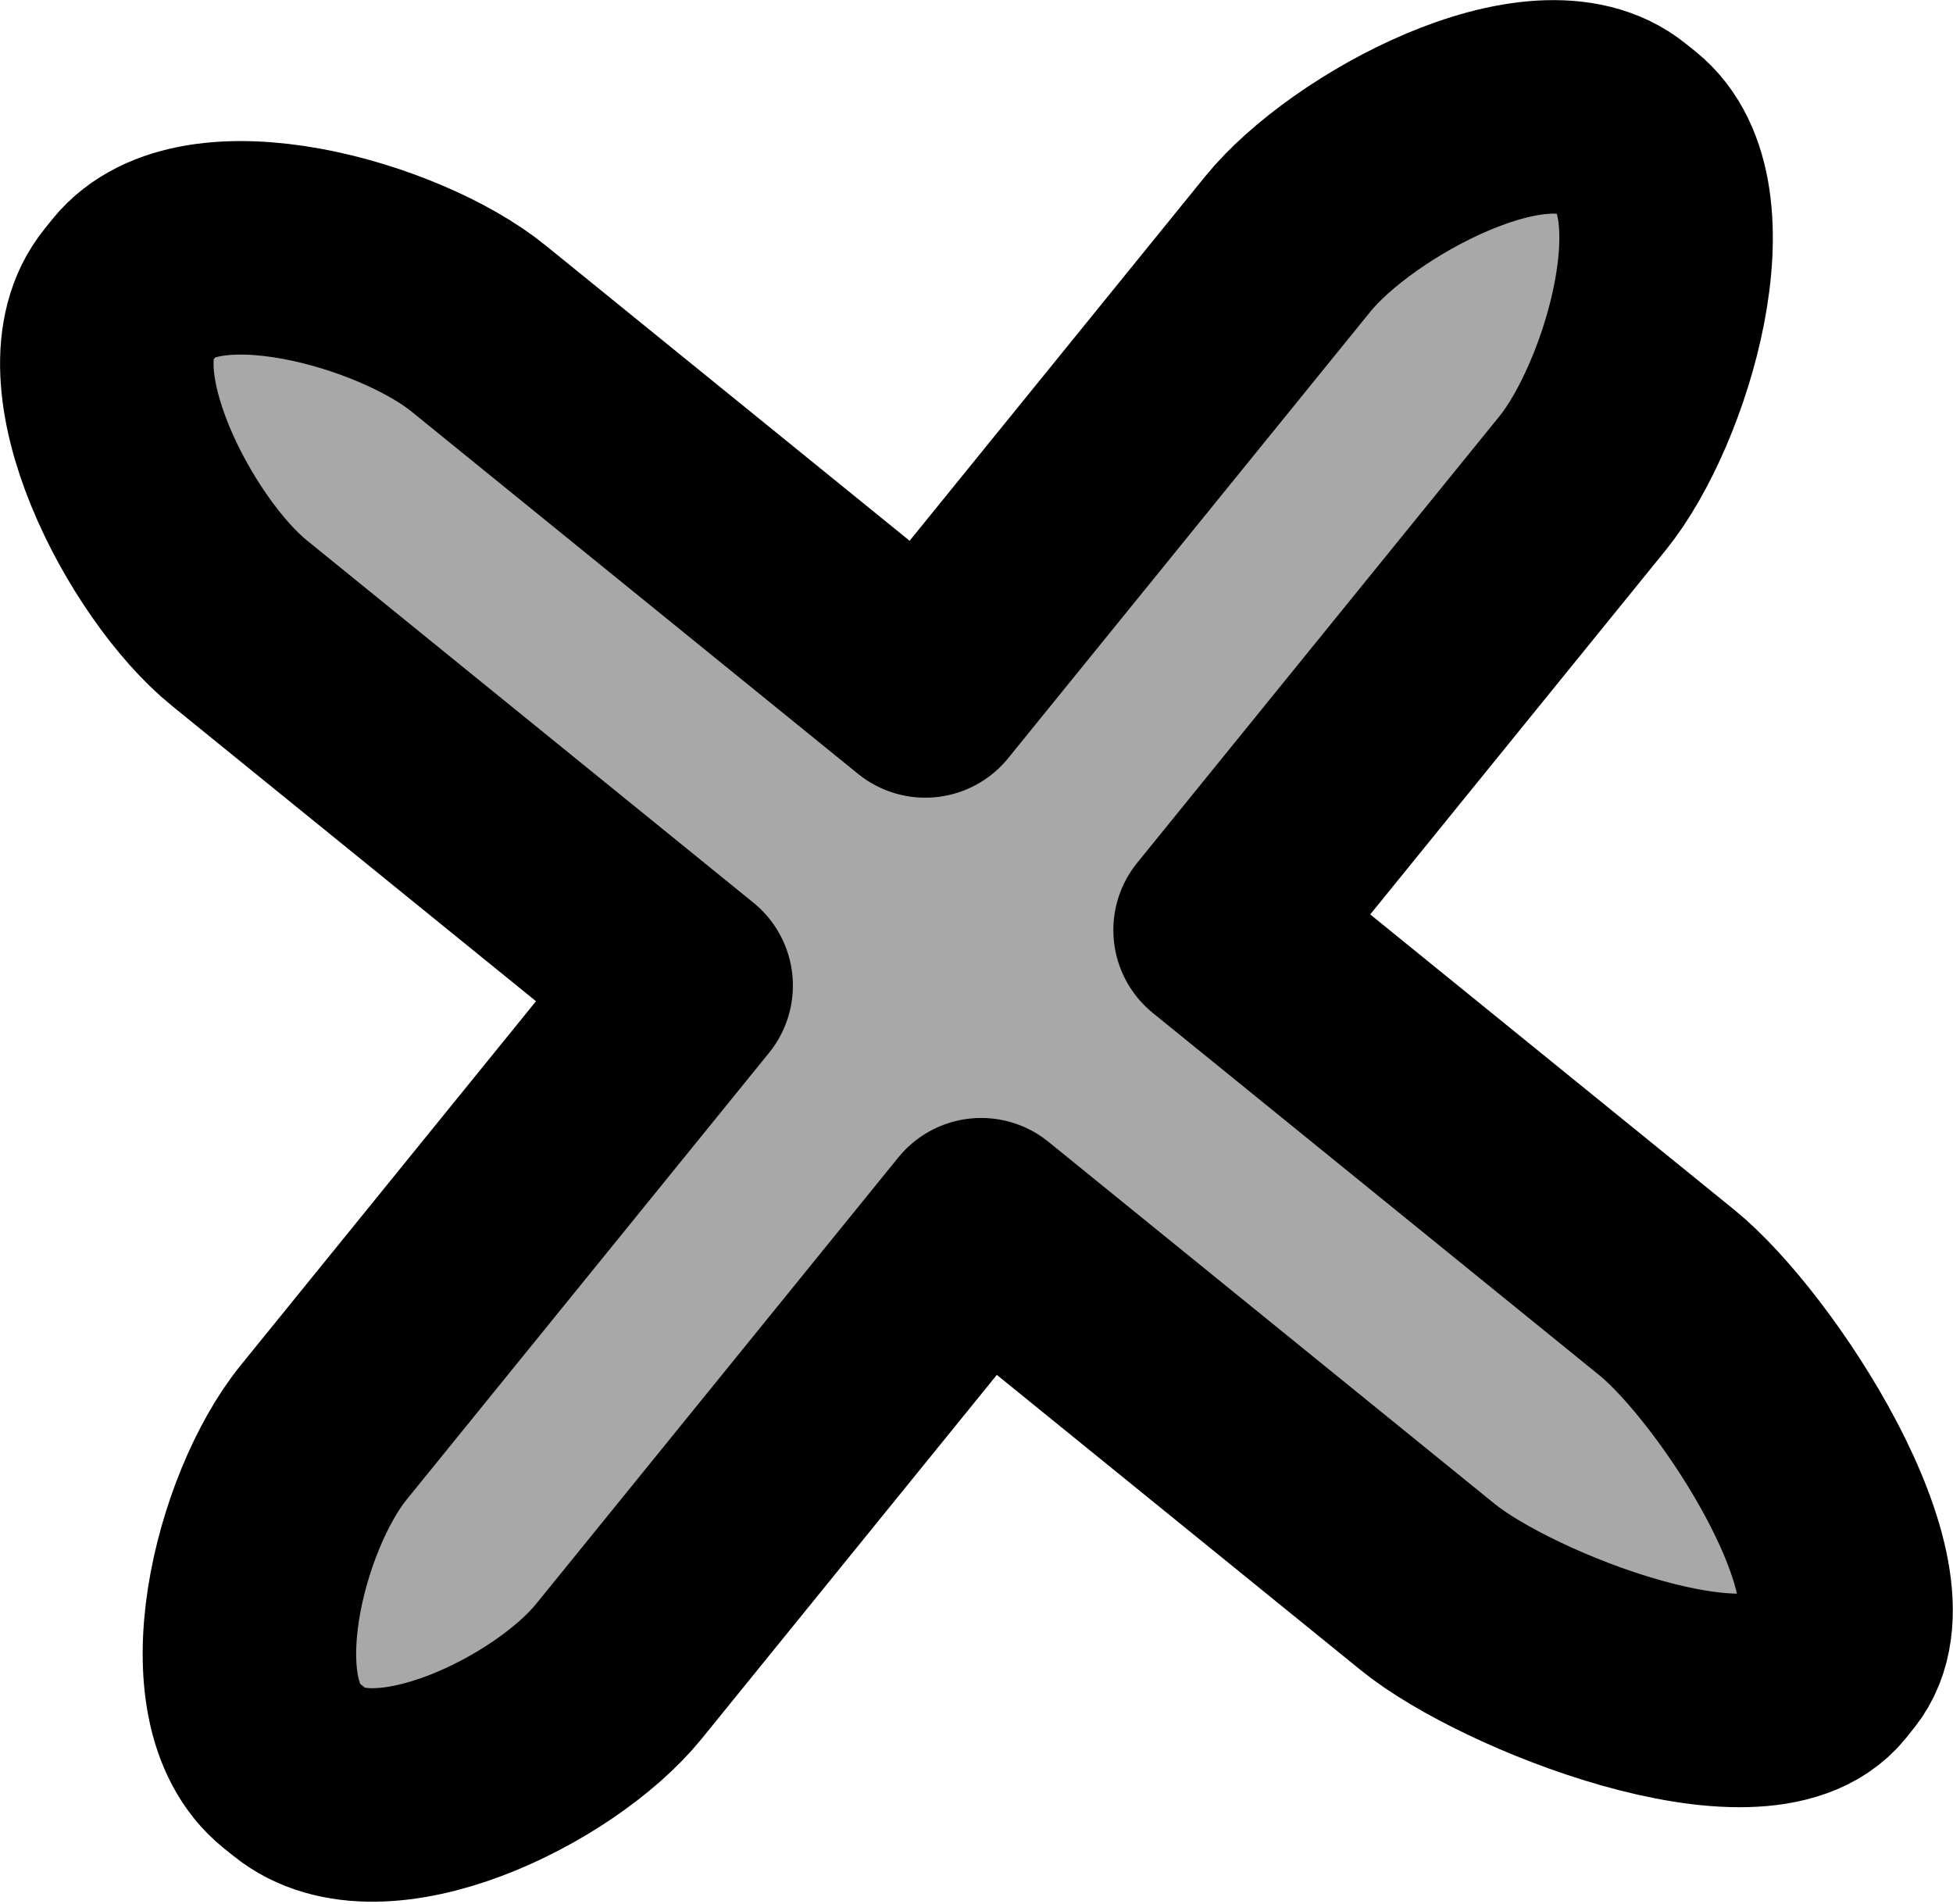 <?xml version="1.0" encoding="UTF-8" standalone="no"?>
<!-- Created with Inkscape (http://www.inkscape.org/) -->

<svg
   width="9.148mm"
   height="8.916mm"
   viewBox="0 0 9.148 8.916"
   version="1.1"
   id="svg1"
   xml:space="preserve"
   inkscape:version="1.3.2 (091e20e, 2023-11-25, custom)"
   sodipodi:docname="hiker.svg"
   xmlns:inkscape="http://www.inkscape.org/namespaces/inkscape"
   xmlns:sodipodi="http://sodipodi.sourceforge.net/DTD/sodipodi-0.dtd"
   xmlns="http://www.w3.org/2000/svg"
   xmlns:svg="http://www.w3.org/2000/svg"><sodipodi:namedview
     id="namedview1"
     pagecolor="#ffffff"
     bordercolor="#666666"
     borderopacity="1.0"
     inkscape:showpageshadow="2"
     inkscape:pageopacity="0.0"
     inkscape:pagecheckerboard="0"
     inkscape:deskcolor="#d1d1d1"
     inkscape:document-units="mm"
     inkscape:zoom="1.0343422"
     inkscape:cx="672.89145"
     inkscape:cy="-31.420937"
     inkscape:window-width="1920"
     inkscape:window-height="1017"
     inkscape:window-x="-8"
     inkscape:window-y="-8"
     inkscape:window-maximized="1"
     inkscape:current-layer="layer2" /><defs
     id="defs1" /><g
     inkscape:groupmode="layer"
     id="layer2"
     inkscape:label="Layer 2"
     transform="translate(-263.799,-72.19)"><path
       id="path225"
       style="fill:#a8a8a8;stroke:#000000;stroke-width:1;stroke-linecap:round;stroke-linejoin:round;stroke-dasharray:none;paint-order:markers fill stroke"
       d="m 271.383,72.785 c -0.37,-0.3 -1.252,0.178 -1.552,0.548 l -1.698,2.093 -2.093,-1.698 c -0.37,-0.3 -1.307,-0.567 -1.607,-0.197 l -0.036,0.045 c -0.3,0.37 0.153,1.232 0.523,1.532 l 2.093,1.698 -1.698,2.093 c -0.3,0.37 -0.525,1.257 -0.155,1.557 l 0.045,0.036 c 0.37,0.3 1.191,-0.103 1.492,-0.473 l 1.698,-2.093 2.093,1.698 c 0.37,0.3 1.549,0.763 1.849,0.393 l 0.036,-0.045 c 0.3,-0.37 -0.396,-1.428 -0.766,-1.728 l -2.093,-1.698 1.698,-2.093 c 0.3,-0.37 0.586,-1.332 0.216,-1.632 z"
       sodipodi:nodetypes="sscsssscsssscsssscsss" /></g></svg>
